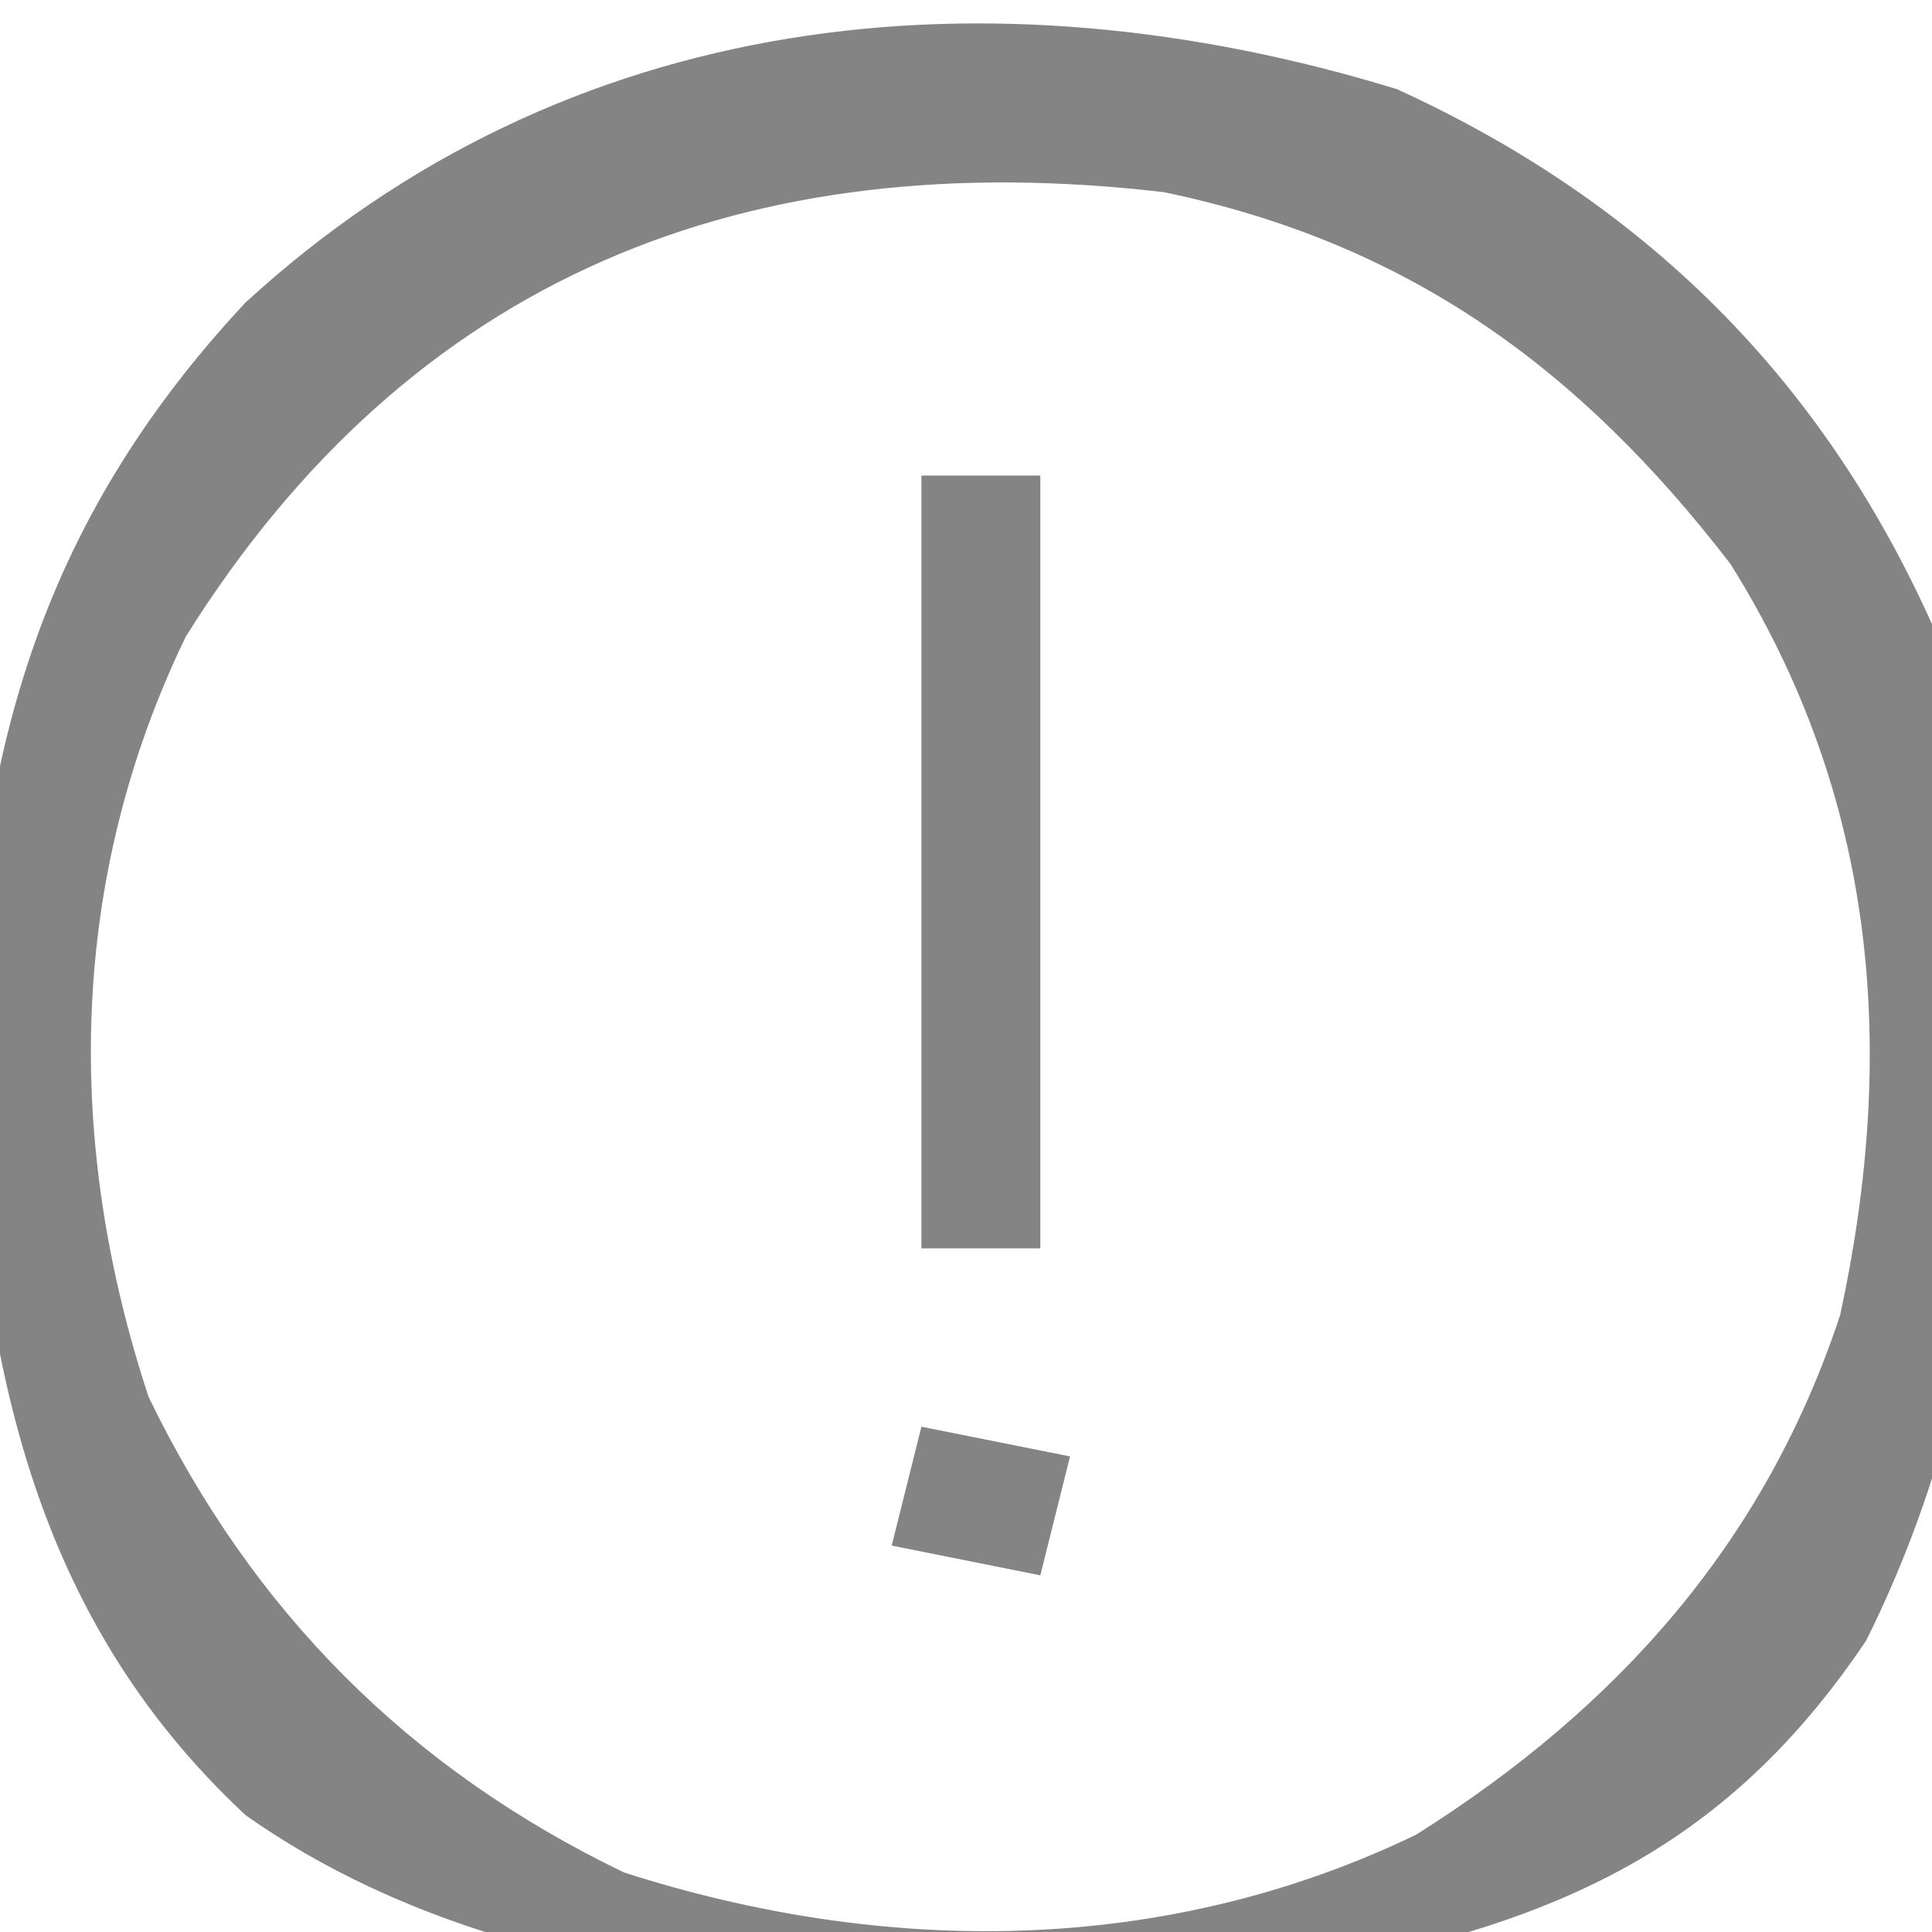 <?xml version="1.0" encoding="UTF-8"?>
<svg version="1.1" xmlns="http://www.w3.org/2000/svg" width="65" height="65">
<path d="M0 0 C8.289 3.791 14.259 9.674 18 18 C21.129 29.138 21.024 41.692 15.785 52.195 C11.579 58.453 6.497 61.242 -0.806 62.825 C-12.892 64.7 -28.335 65.407 -38.731 58.075 C-46.083 51.233 -47.648 42.419 -48.062 32.688 C-47.827 22.56 -45.75 14.692 -38.75 7.188 C-27.965 -2.722 -13.735 -4.212 0 0 Z M-40.746 18.411 C-44.704 26.585 -44.825 35.442 -42 44 C-38.501 51.225 -33.235 56.515 -26 60 C-17.168 62.829 -7.799 62.793 0.637 58.73 C7.41 54.467 12.381 48.903 14.91 41.243 C16.849 32.301 16.131 23.813 11.219 15.973 C6.146 9.378 0.363 5.169 -7.844 3.465 C-21.853 1.828 -33.142 6.273 -40.746 18.411 Z " fill="#848484" transform="translate(47,3)"/>
<path d="M0 0 C1.32 0 2.64 0 4 0 C4 8.58 4 17.16 4 26 C2.68 26 1.36 26 0 26 C0 17.42 0 8.84 0 0 Z " fill="#848484" transform="translate(31,16)"/>
<path d="M0 0 C1.65 0.33 3.3 0.66 5 1 C4.67 2.32 4.34 3.64 4 5 C2.35 4.67 0.7 4.34 -1 4 C-0.67 2.68 -0.34 1.36 0 0 Z " fill="#848484" transform="translate(31,48)"/>
</svg>
